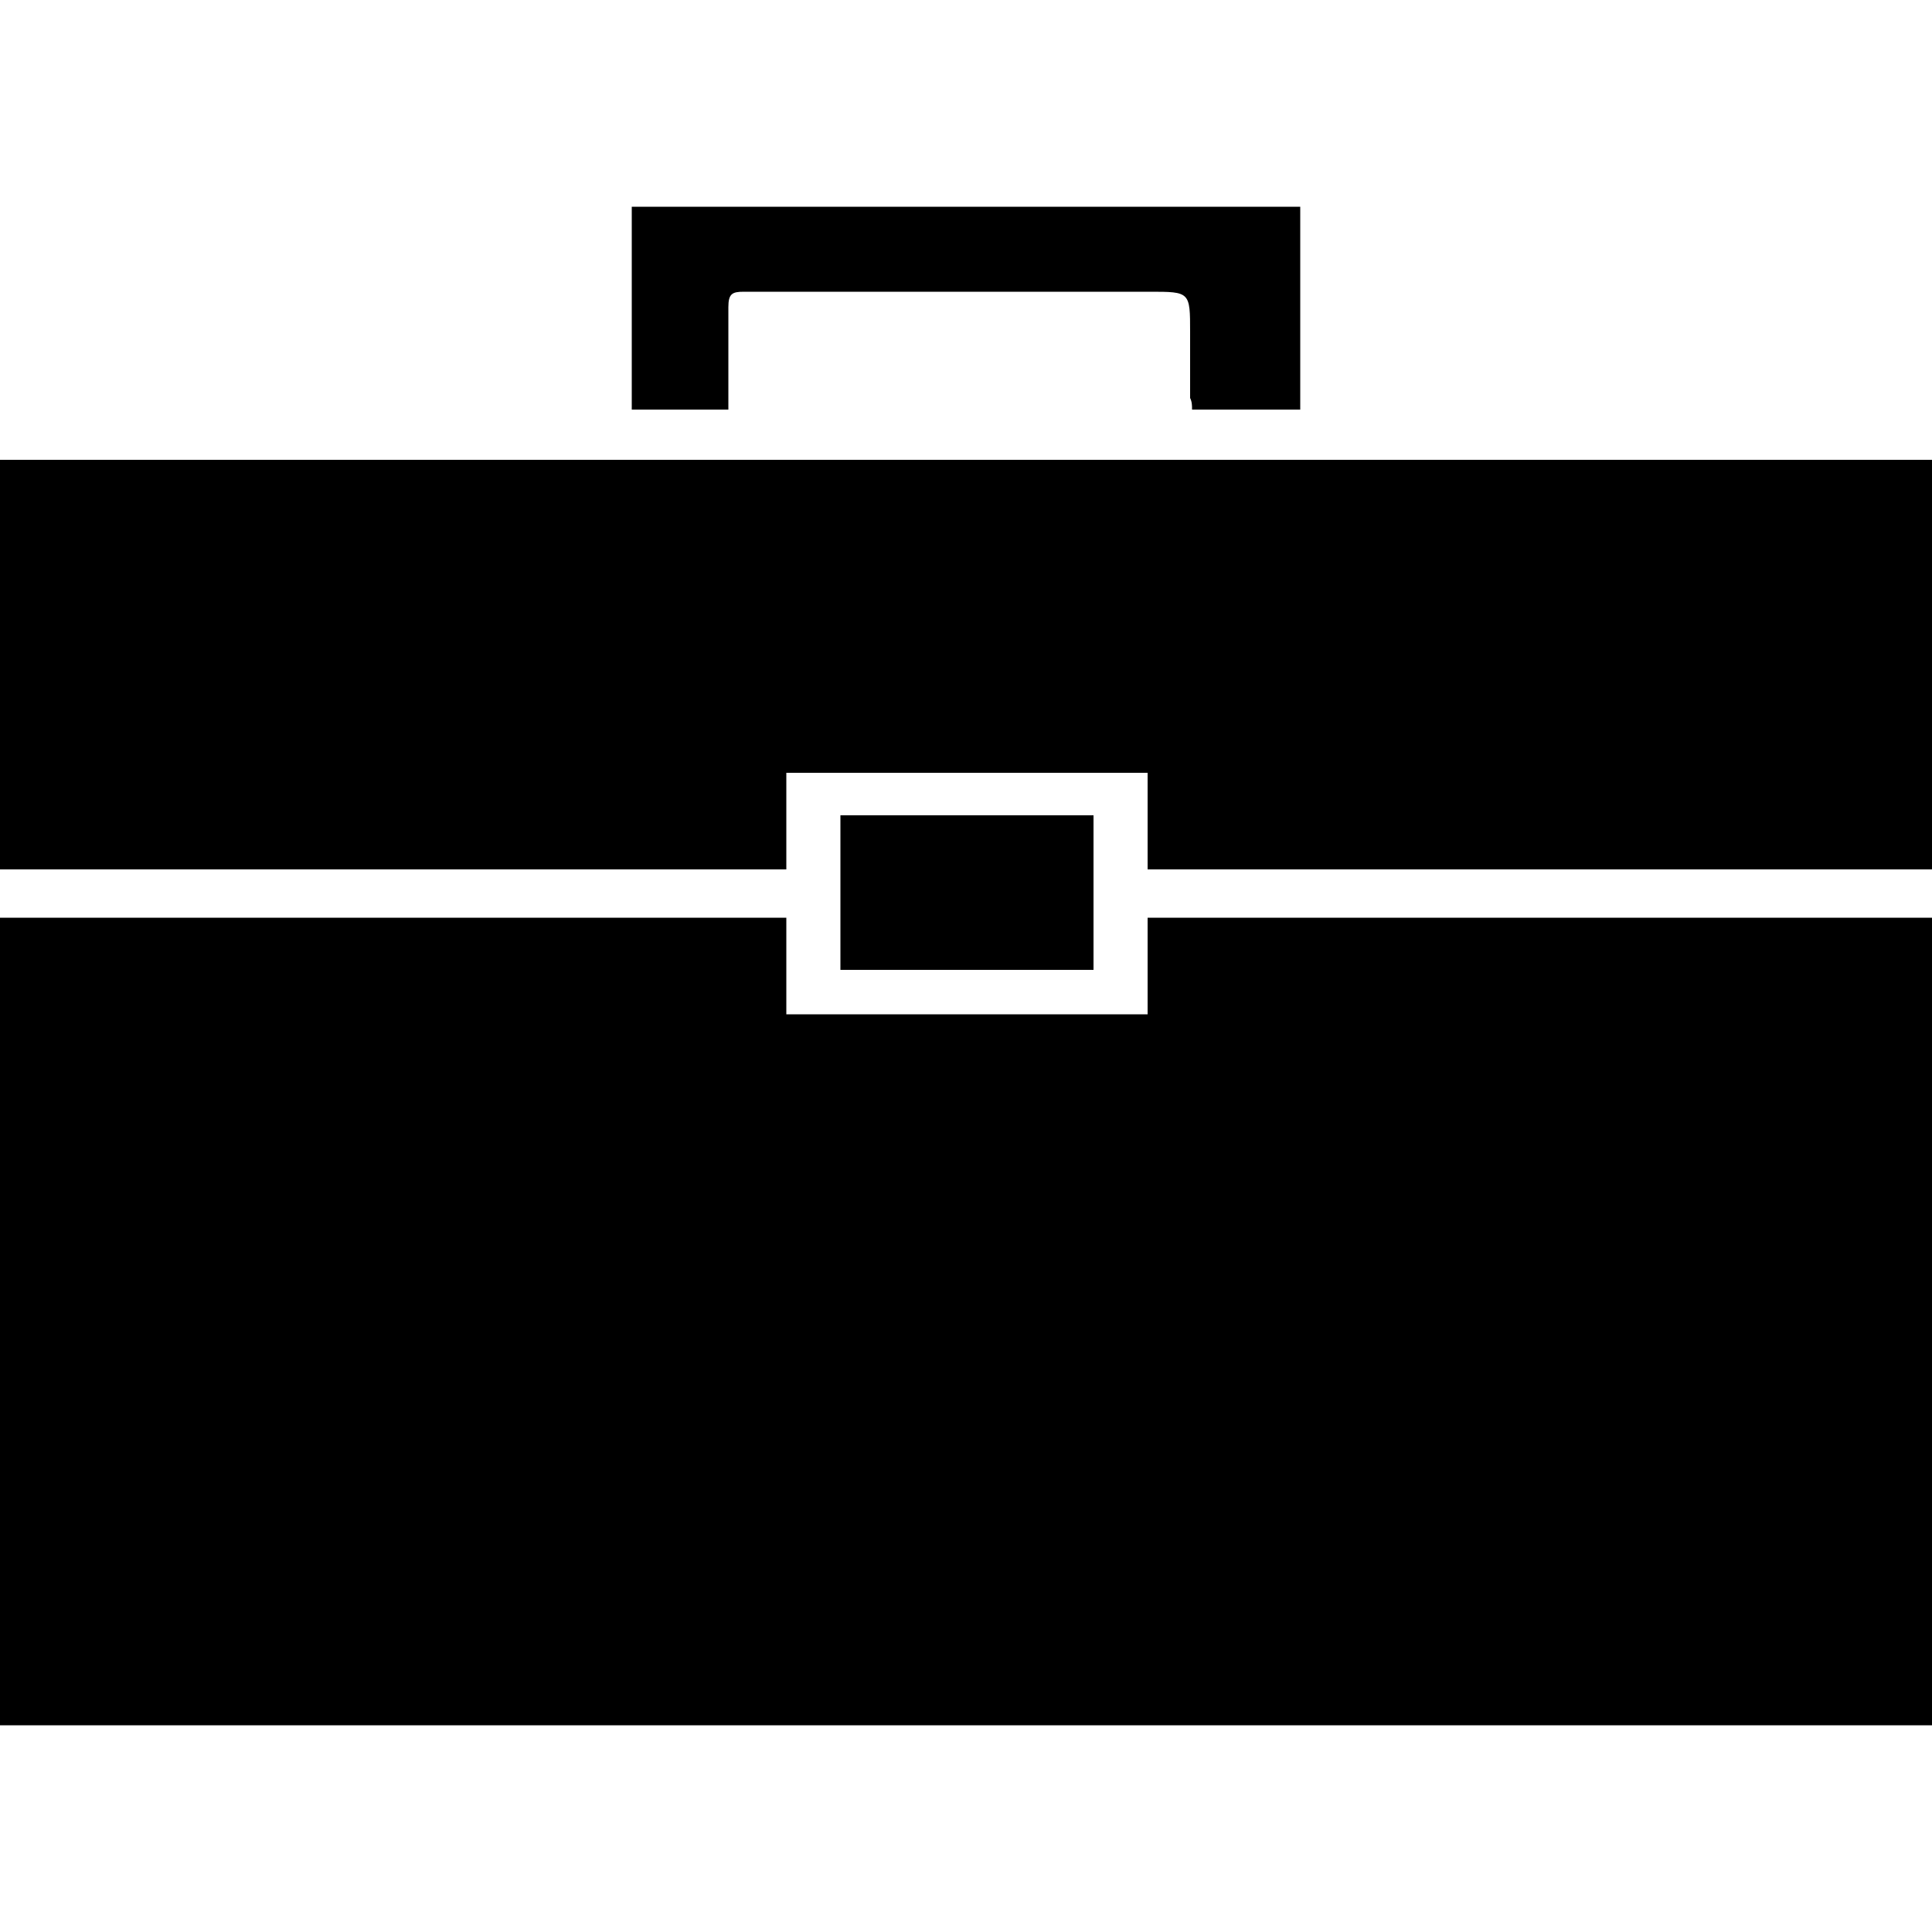 <?xml version="1.0" encoding="utf-8"?>
<!-- Generator: Adobe Illustrator 24.0.0, SVG Export Plug-In . SVG Version: 6.00 Build 0)  -->
<svg version="1.1" id="Layer_1" xmlns="http://www.w3.org/2000/svg" xmlns:xlink="http://www.w3.org/1999/xlink" x="0px" y="0px"
	 viewBox="0 0 100 100" style="enable-background:new 0 0 100 100;" xml:space="preserve">
<title>dft</title>
<path d="M100,89.3H0V47.5h40.7v5h18.7v-5H100V89.3z M100,23.8V45H59.4v-5H40.7v5H0V23.8H100z M67.3,10.7v10.5h-5.6
	c0-0.2,0-0.4-0.1-0.6c0-1.1,0-2.2,0-3.4c0-2.1,0-2.1-2.1-2.1H48.8c-3.4,0-6.9,0-10.3,0c-0.6,0-0.8,0.1-0.8,0.8c0,1.7,0,3.5,0,5.3h-5
	V10.7H67.3z M43.5,50.2v-8h13.1v8H43.5z"/>
</svg>
